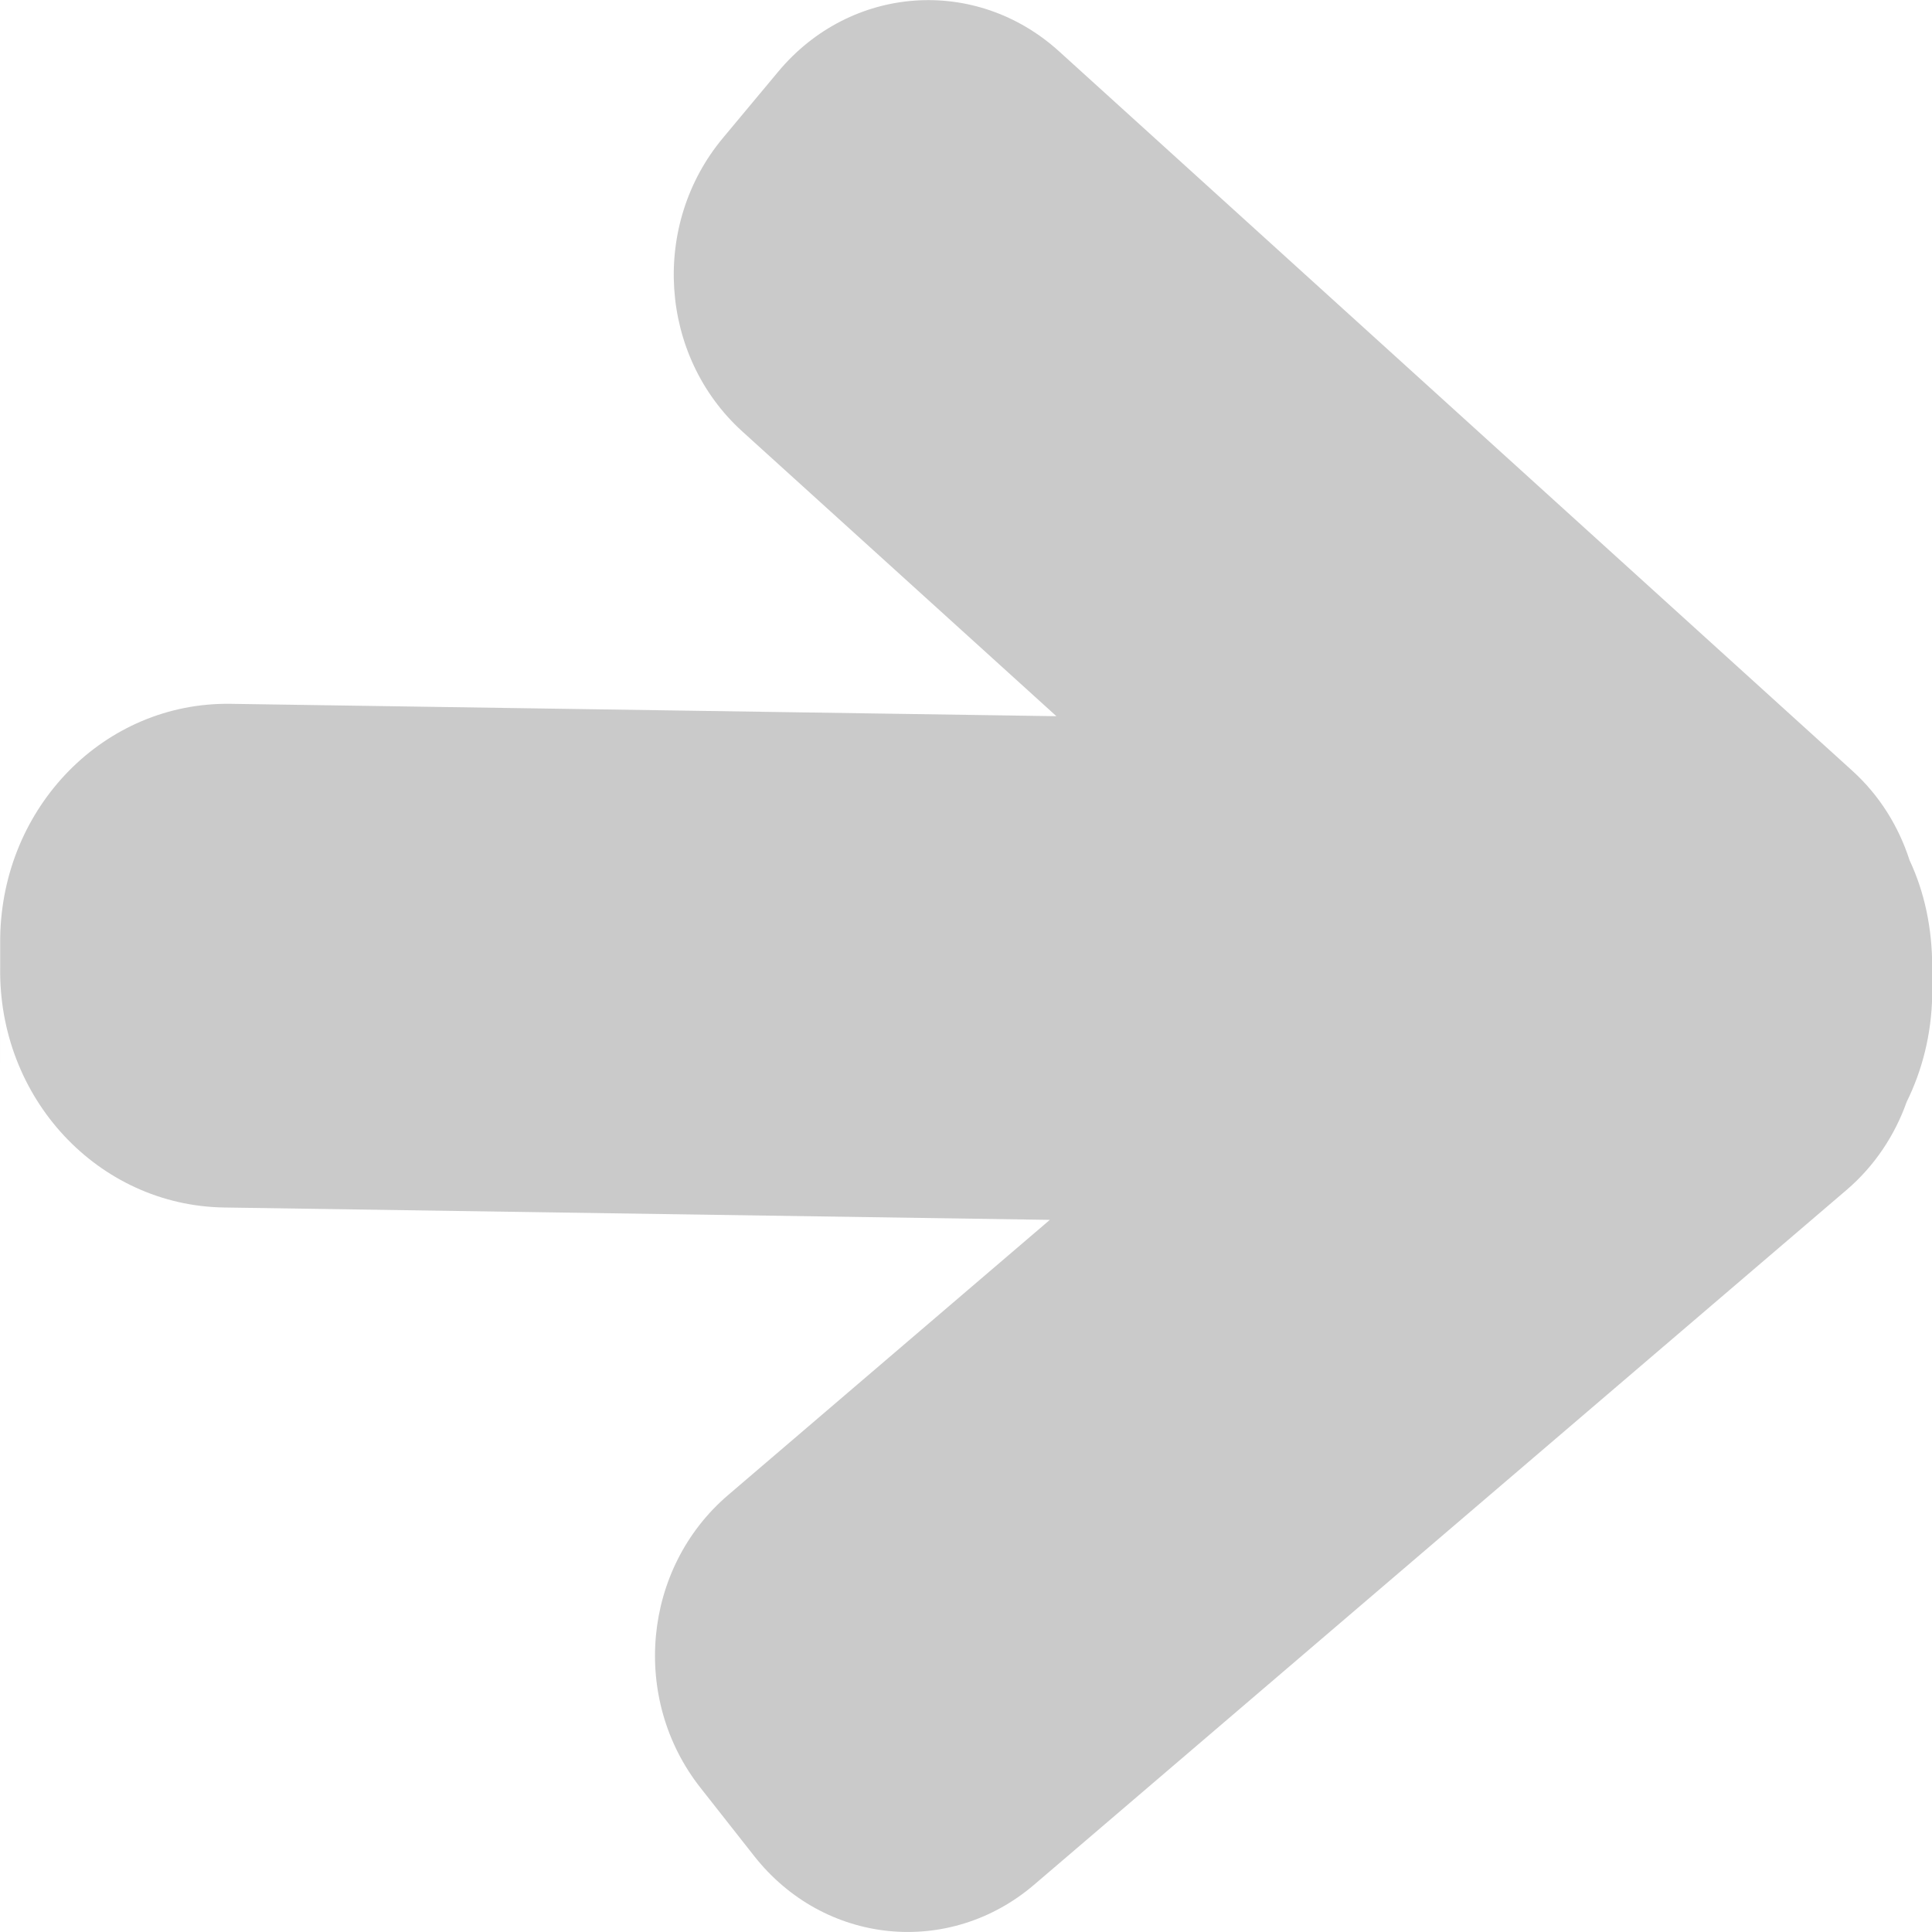<?xml version="1.0" encoding="UTF-8" standalone="no"?>
<!-- Created with Inkscape (http://www.inkscape.org/) -->

<svg
   width="10"
   height="10"
   id="svg2"
   version="1.1"
   inkscape:version="1.1.2 (b8e25be833, 2022-02-05)"
   sodipodi:docname="simplify_light.svg"
   viewBox="0 0 10 10"
   xmlns:inkscape="http://www.inkscape.org/namespaces/inkscape"
   xmlns:sodipodi="http://sodipodi.sourceforge.net/DTD/sodipodi-0.dtd"
   xmlns="http://www.w3.org/2000/svg"
   xmlns:svg="http://www.w3.org/2000/svg"
   xmlns:rdf="http://www.w3.org/1999/02/22-rdf-syntax-ns#"
   xmlns:cc="http://creativecommons.org/ns#"
   xmlns:dc="http://purl.org/dc/elements/1.1/">
  <defs
     id="defs4" />
  <sodipodi:namedview
     id="base"
     pagecolor="#000000"
     bordercolor="#c0c0c0"
     borderopacity="1"
     inkscape:pageopacity="0"
     inkscape:pageshadow="2"
     inkscape:zoom="30.53817"
     inkscape:cx="8.4156975"
     inkscape:cy="6.3854514"
     inkscape:document-units="mm"
     inkscape:current-layer="layer1"
     showgrid="true"
     showguides="true"
     inkscape:guide-bbox="true"
     inkscape:object-nodes="true"
     guidecolor="#0092ff"
     guideopacity="0.498"
     guidehicolor="#ff5200"
     guidehiopacity="0.498"
     fit-margin-top="0"
     fit-margin-left="0"
     fit-margin-right="0"
     fit-margin-bottom="0"
     inkscape:snap-global="true"
     inkscape:window-width="1920"
     inkscape:window-height="1017"
     inkscape:window-x="-8"
     inkscape:window-y="-8"
     inkscape:window-maximized="1"
     borderlayer="true"
     units="px"
     inkscape:pagecheckerboard="0"
     height="7px">
    <inkscape:grid
       type="xygrid"
       id="grid2242"
       originx="-5.8789061e-05"
       originy="6.4096091e-06"
       enabled="true"
       spacingx="0.5"
       spacingy="0.5"
       empspacing="2"
       color="#c63fff"
       opacity="0.063" />
  </sodipodi:namedview>
  <g
     inkscape:label="Capa 1"
     inkscape:groupmode="layer"
     id="layer1"
     transform="translate(-1074.066,-350.598)">
    <path
       id="rect540"
       style="fill:#cacaca;fill-opacity:1;stroke-width:1.238"
       d="m 1074.067,355.602 c -0.012,0.68 0.507,1.236 1.159,1.246 l 4.274,0.064 -1.666,1.425 c -0.442,0.378 -0.505,1.055 -0.142,1.515 l 0.277,0.352 c 0.362,0.461 1.009,0.526 1.45,0.149 l 4.205,-3.596 c 0.146,-0.125 0.25,-0.284 0.311,-0.456 0.081,-0.164 0.128,-0.35 0.132,-0.548 v -0.151 c 0,-0.197 -0.039,-0.385 -0.117,-0.551 -0.056,-0.174 -0.155,-0.336 -0.298,-0.465 l -4.104,-3.722 c -0.431,-0.391 -1.079,-0.345 -1.454,0.105 l -0.286,0.343 c -0.375,0.449 -0.331,1.128 0.1,1.519 l 1.626,1.474 -4.274,-0.064 c -0.652,-0.01 -1.183,0.531 -1.193,1.211 z" />
    <rect
       style="fill:#cacaca;fill-opacity:1"
       id="rect5743"
       width="5.7031251e-05"
       height="1"
       x="1074.066"
       y="355.098"
       ry="1.3552527e-20" />
  </g>
</svg>
